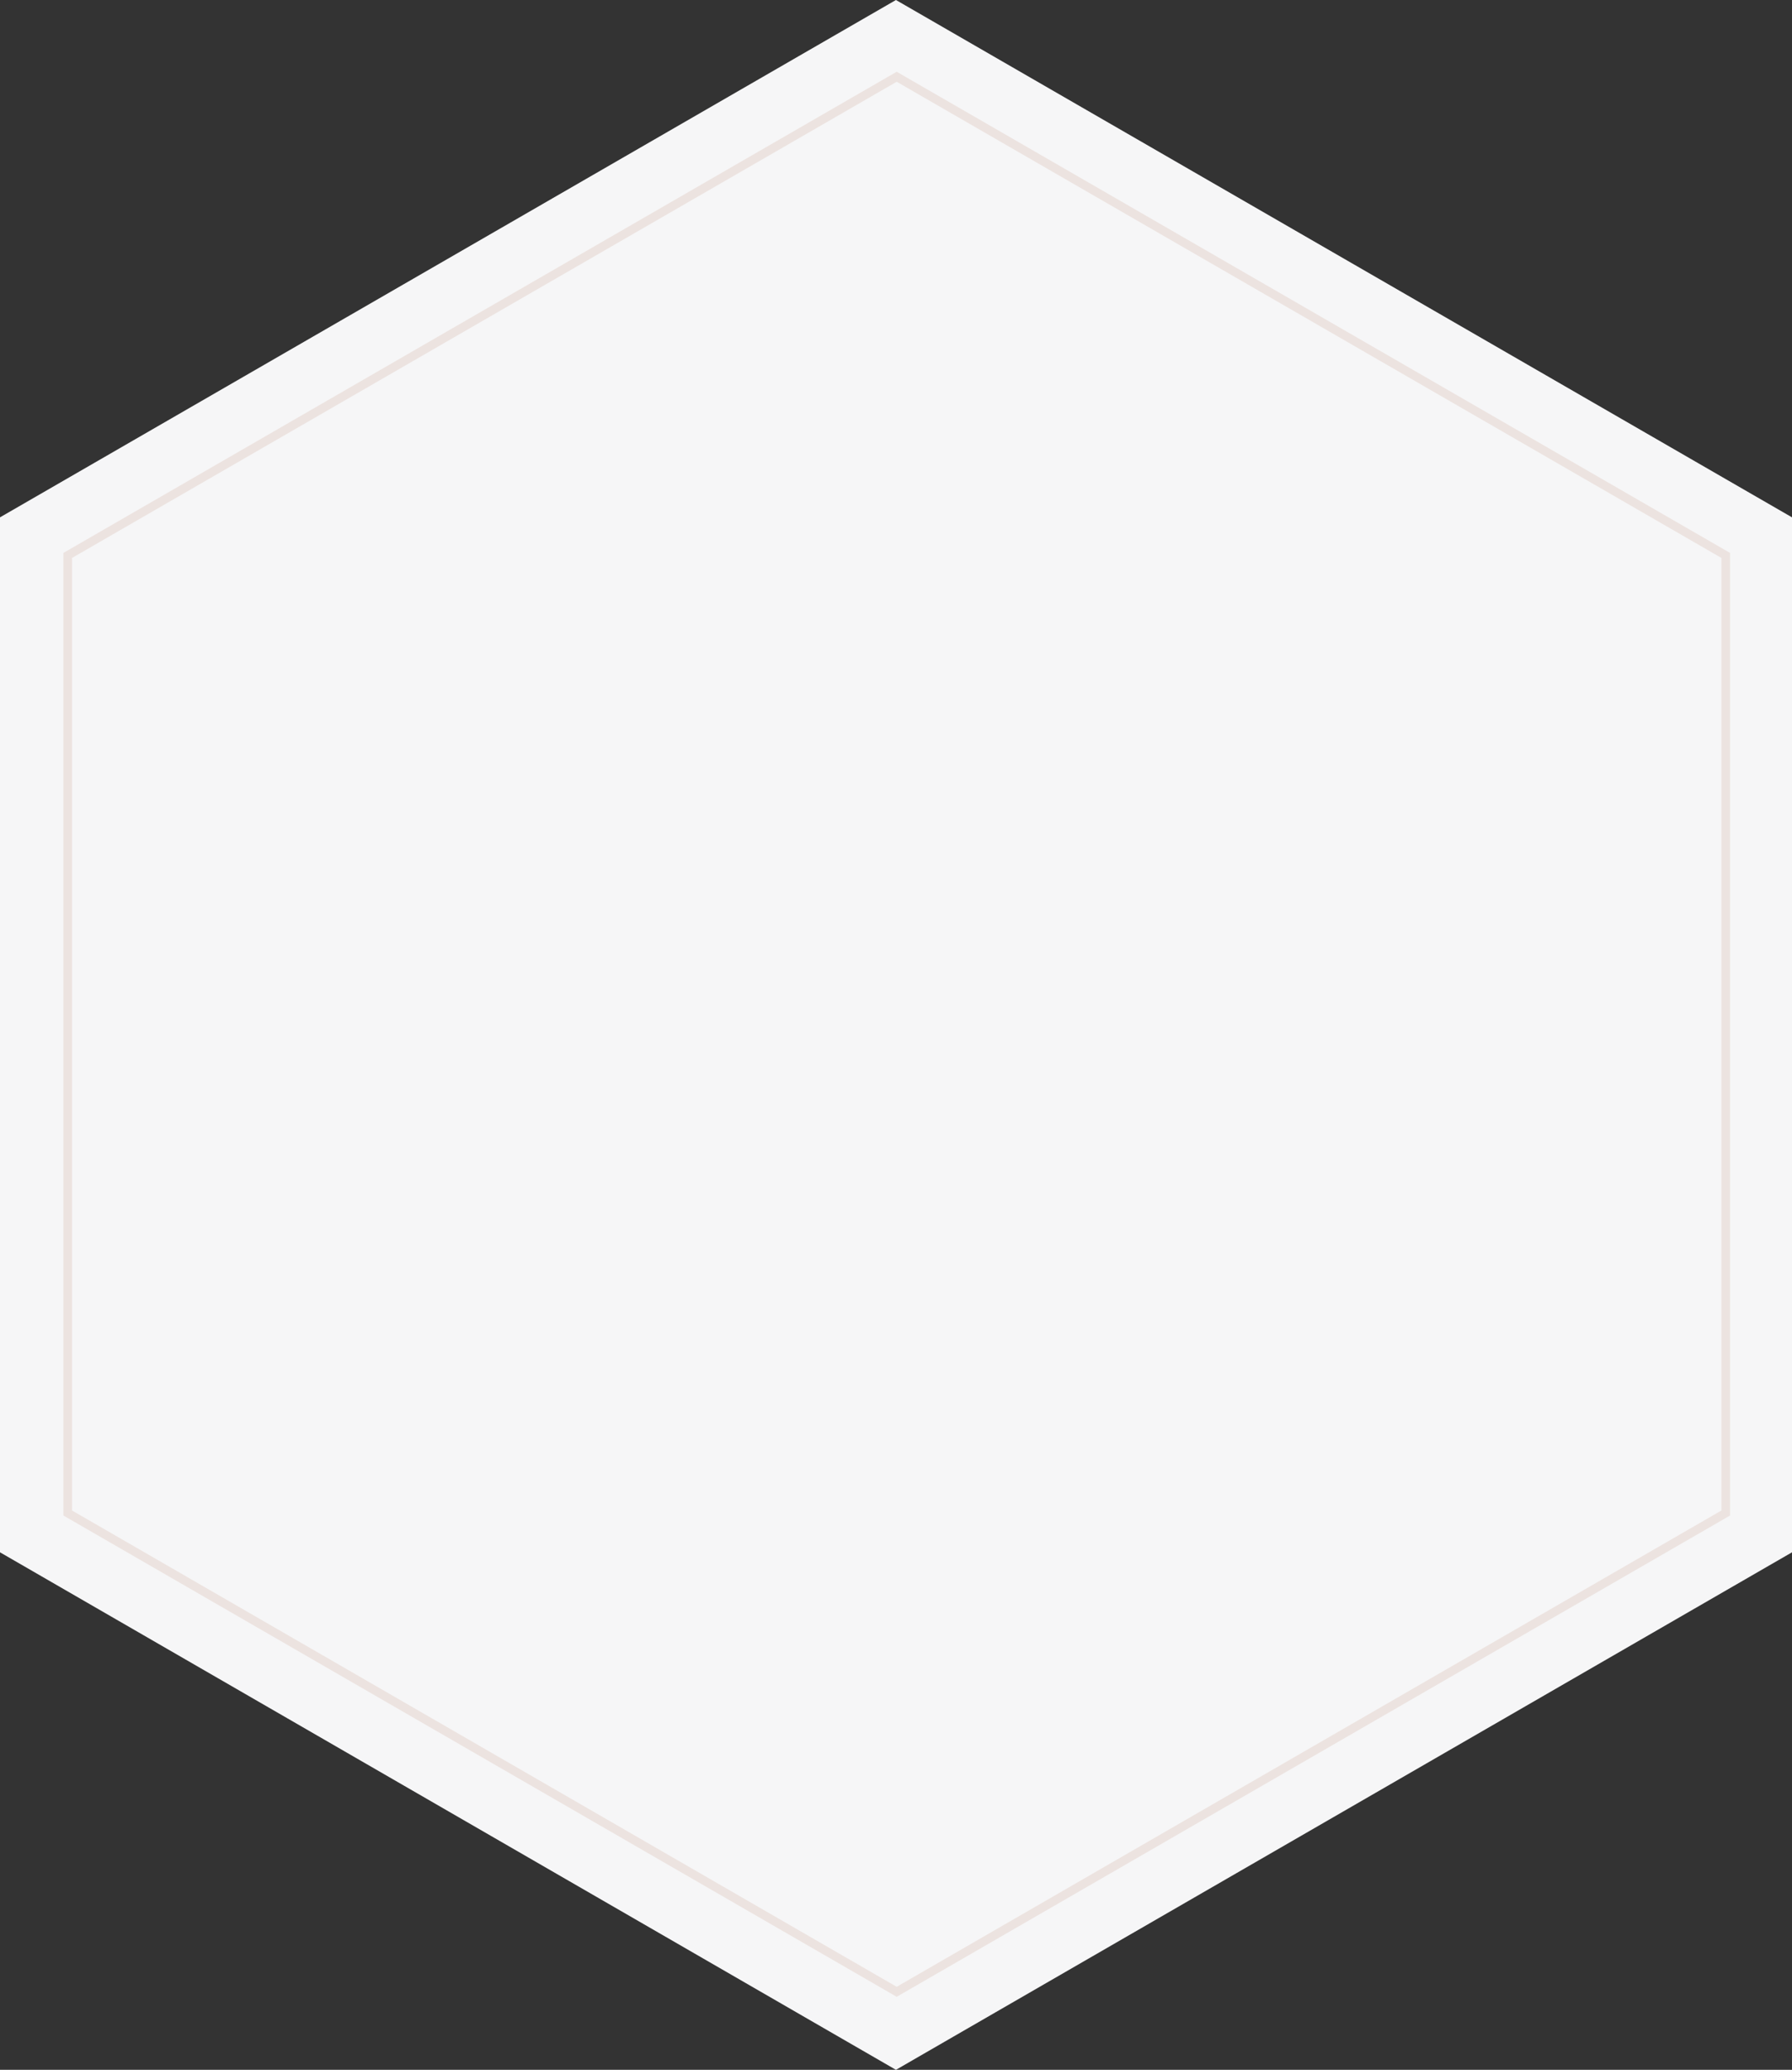 <svg id="Isolation_Mode" data-name="Isolation Mode" xmlns="http://www.w3.org/2000/svg" viewBox="0 0 310.14 358.12"><rect x="0" y="0" width="310.14" height="358.12" fill="#333333" stroke="none"/><defs><style>.cls-1{fill:#f6f6f7;}.cls-2{fill:none;stroke:#b77a5f;stroke-width:1.5px;opacity:0.15;}</style></defs><polygon class="cls-1" points="0 89.51 0 268.58 155.06 358.12 310.14 268.58 310.14 89.51 155.06 0 0 89.51"/><polygon class="cls-2" points="11.72 96.1 11.72 261.78 155.19 344.62 298.67 261.78 298.67 96.1 155.19 13.28 11.72 96.1"/></svg>